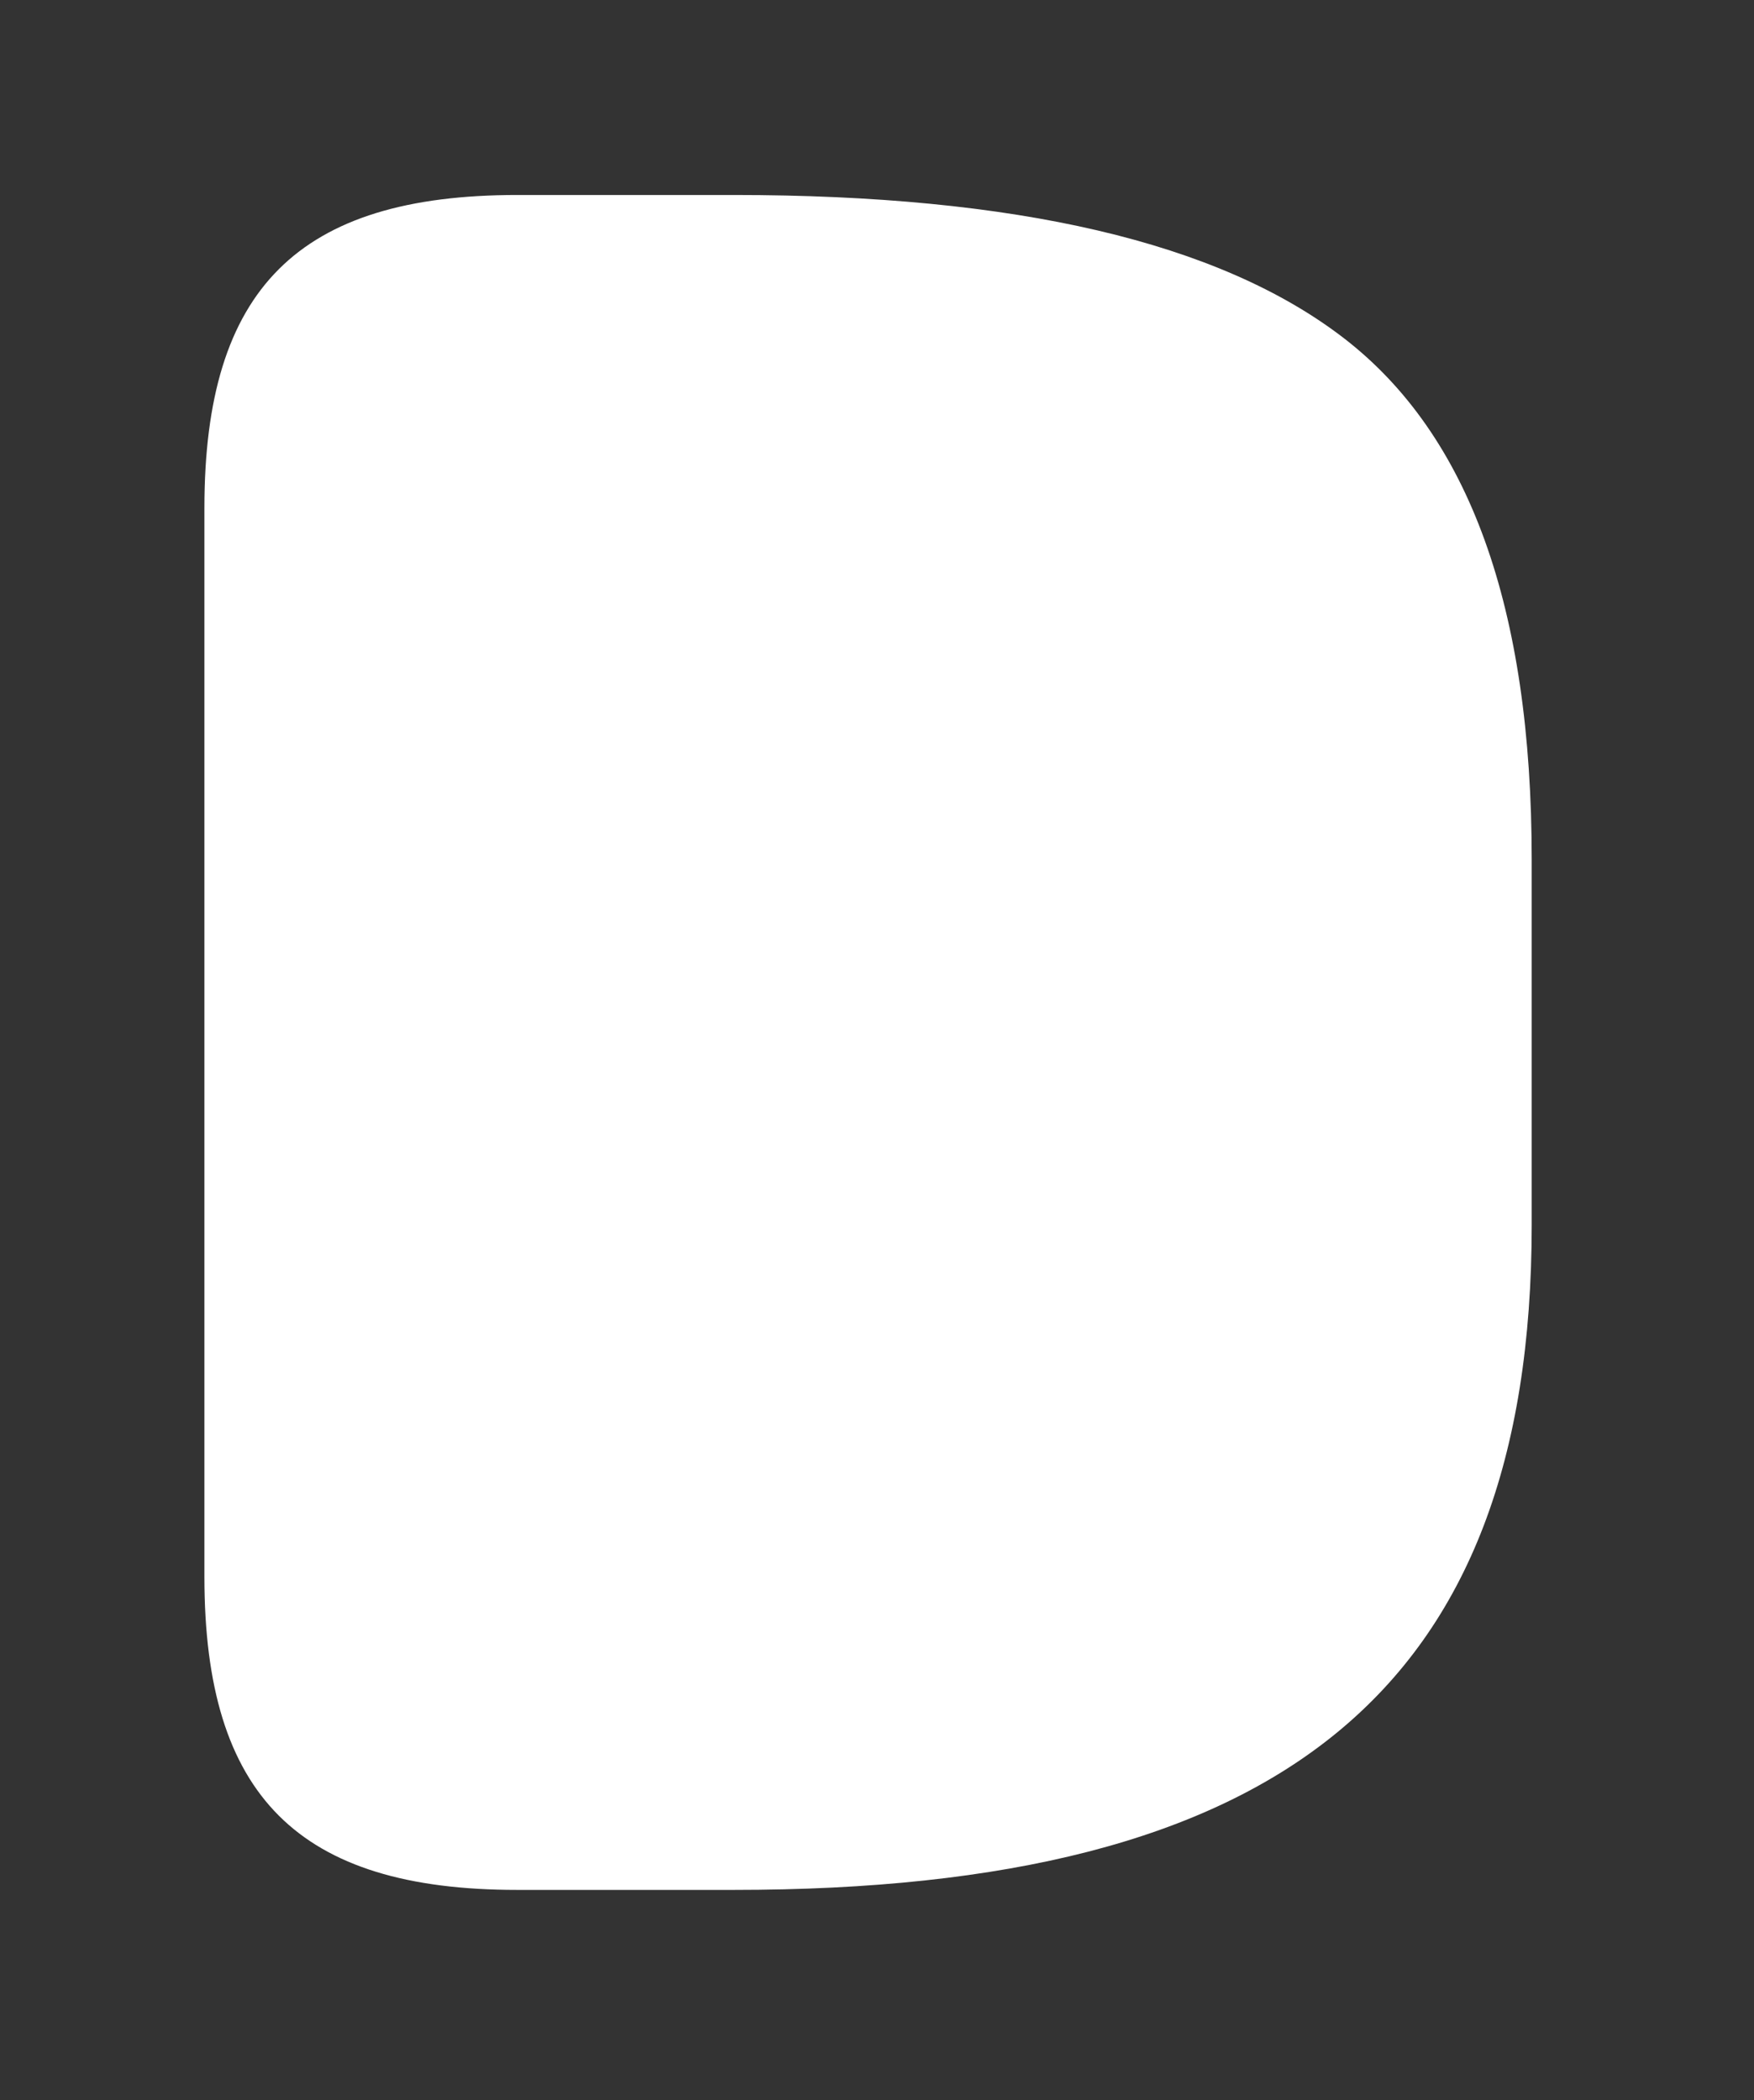 <?xml version="1.0" encoding="utf-8"?>
<!-- Generator: Adobe Illustrator 24.2.3, SVG Export Plug-In . SVG Version: 6.00 Build 0)  -->
<svg version="1.1" id="Layer_1" xmlns="http://www.w3.org/2000/svg" xmlns:xlink="http://www.w3.org/1999/xlink" x="0px" y="0px"
	 viewBox="0 0 89.24 106.85" style="enable-background:new 0 0 89.24 106.85;" xml:space="preserve">
<rect x="0" y="0" width="89.24" height="106.85" fill="#333333" stroke="none"/>
<style type="text/css">
	.st0{fill:#FFFFFF;}
</style>
<g>
	<path class="st0" d="M68.38,17.21c-6.37-4.91-16.72-7.29-31.04-7.29H26.32c-11.14,0-15.92,4.77-15.92,15.92v54.39
		c0,11.14,4.78,15.92,15.92,15.92h11.01c27.73,0,40.6-10.08,40.6-33.83V43.74C77.93,30.88,74.74,22.12,68.38,17.21z"/>
</g>
</svg>
